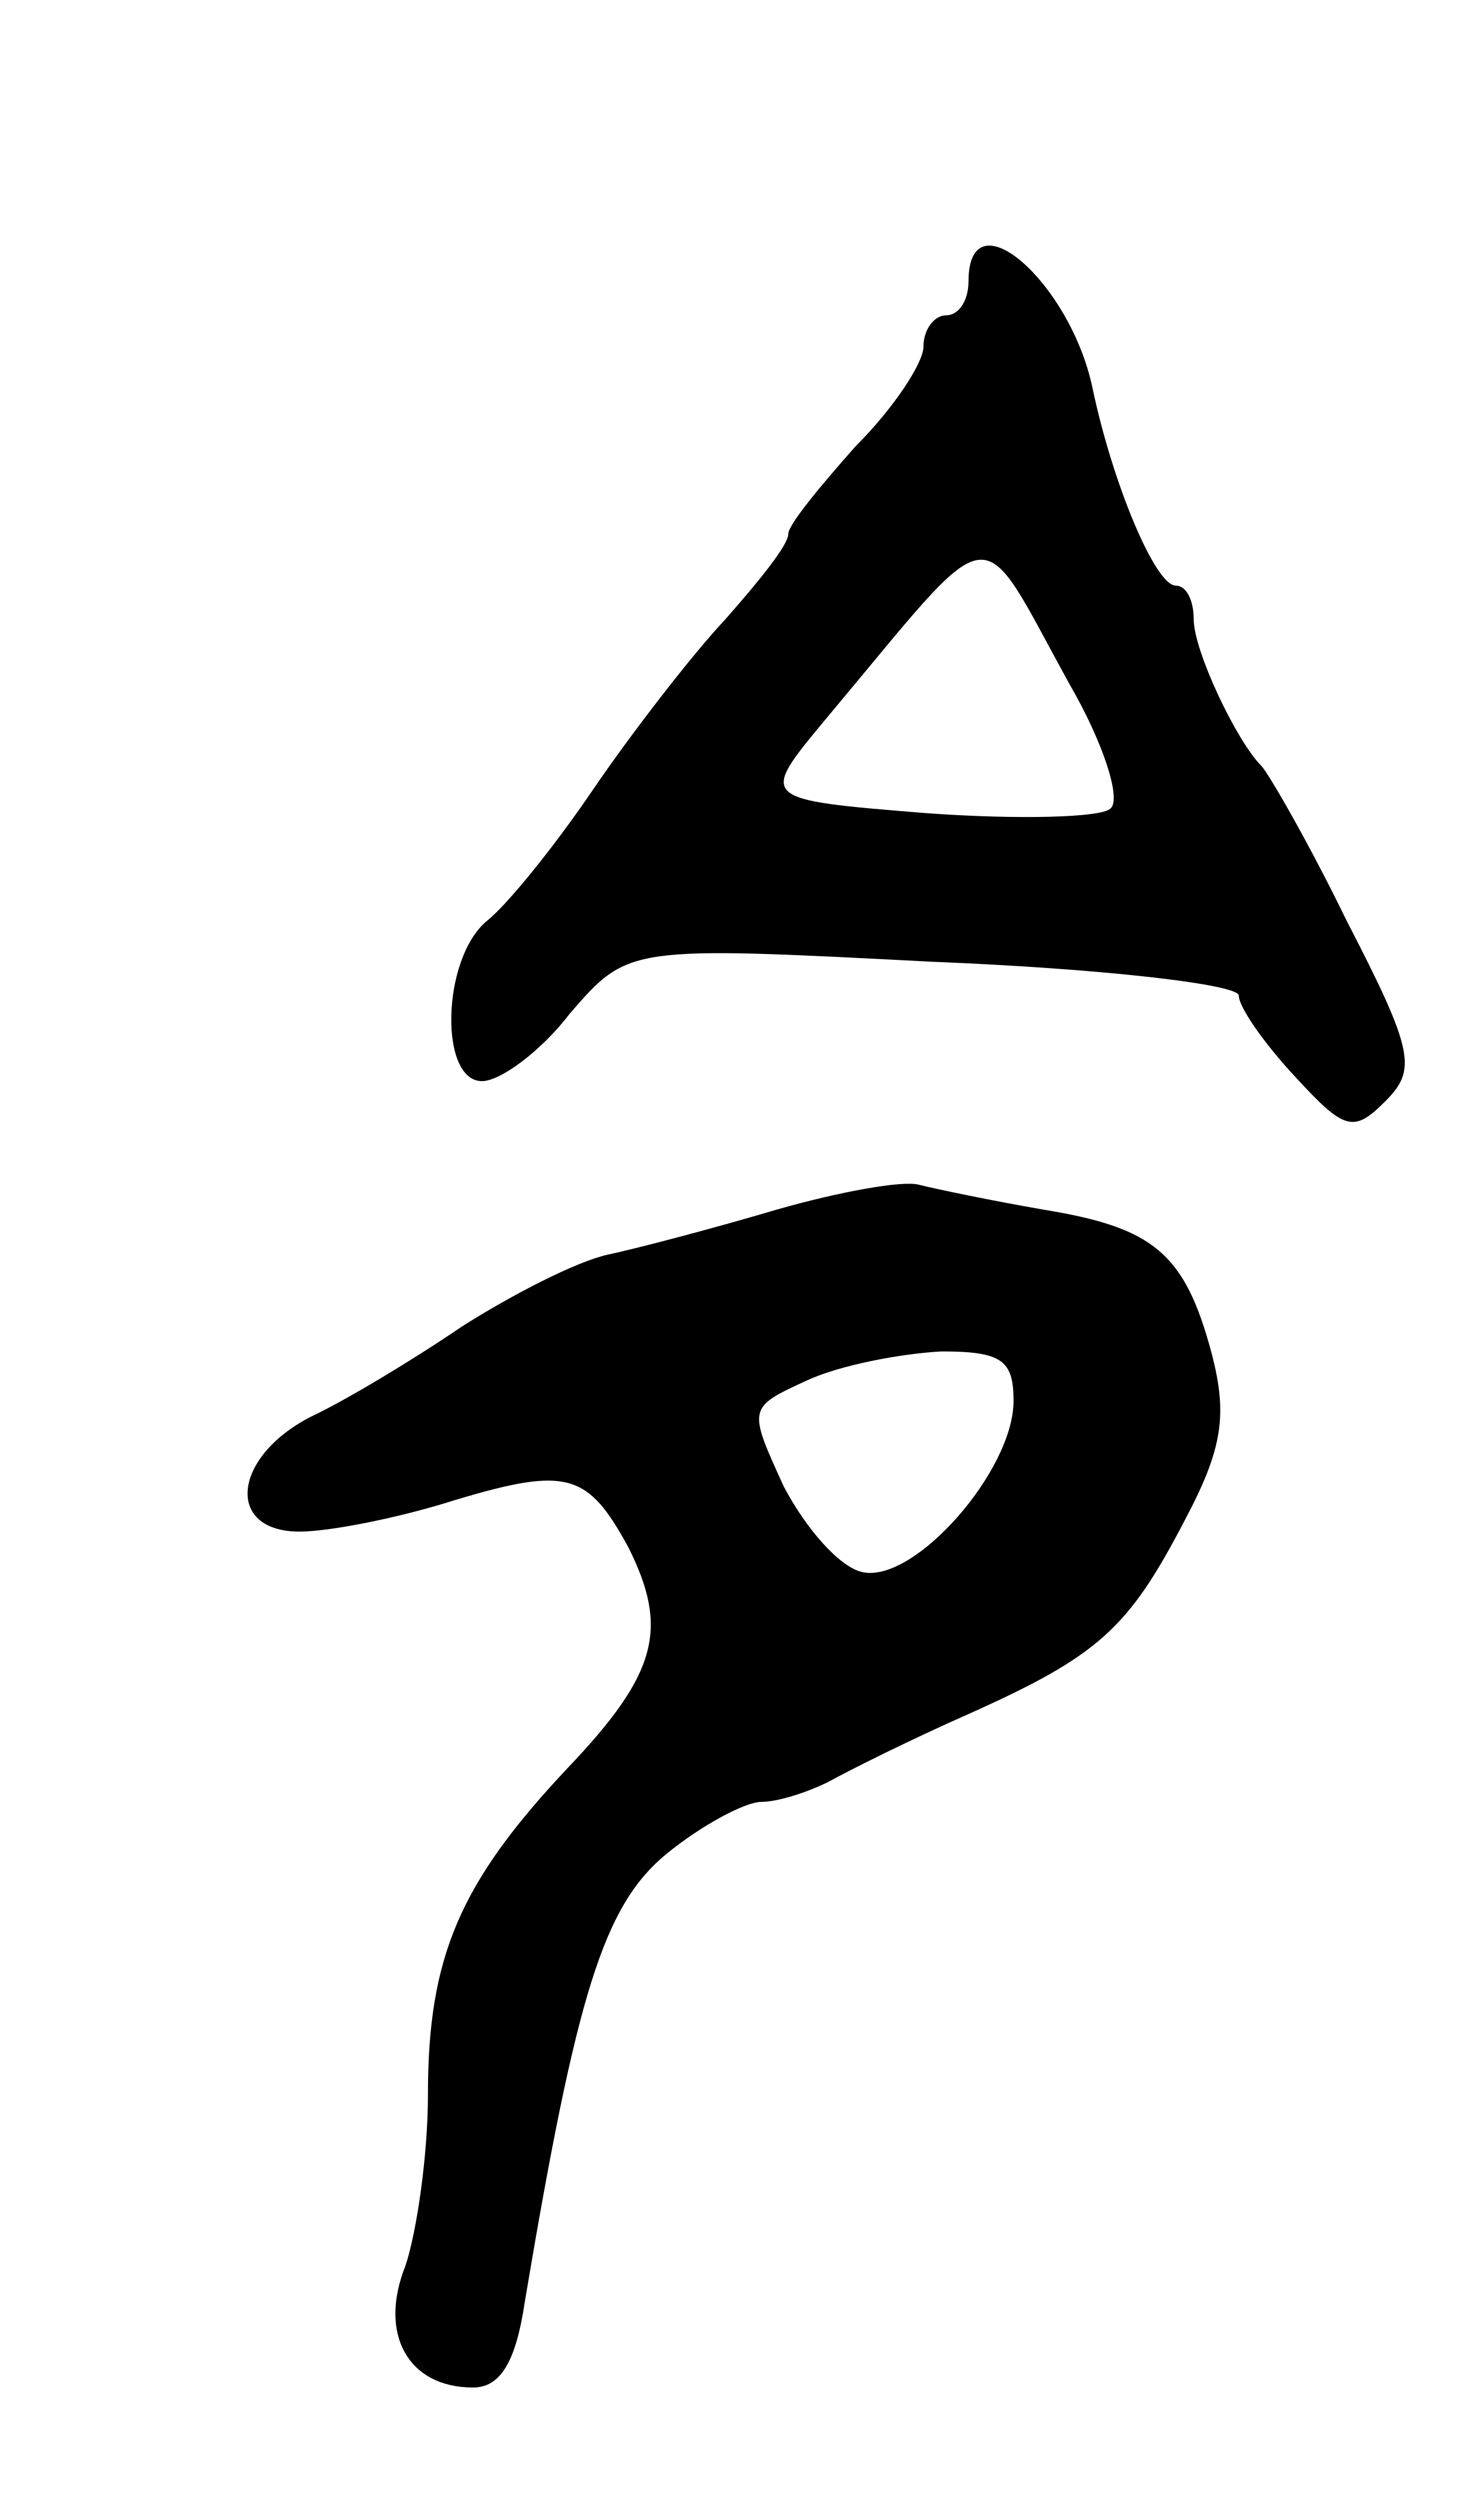 <svg version="1.0" xmlns="http://www.w3.org/2000/svg"
 width="65pt" height="111pt" viewBox="0 0 65 111"
 preserveAspectRatio="xMidYMid meet">
<g transform="translate(0,111) scale(0.1,-0.1)"
fill="#000000" stroke="none">
<path d="M430 985 c0 -8 -4 -15 -10 -15 -5 0 -10 -6 -10 -14 0 -7 -13 -27 -30
-44 -16 -18 -30 -35 -30 -39 0 -5 -13 -21 -28 -38 -15 -16 -42 -51 -59 -76
-17 -25 -38 -51 -47 -58 -20 -17 -21 -71 -2 -71 8 0 26 13 39 30 26 30 26 30
161 23 75 -3 136 -10 136 -15 0 -5 11 -21 25 -36 22 -24 26 -25 40 -11 14 14
13 22 -17 80 -17 35 -35 66 -38 69 -11 11 -30 51 -30 65 0 8 -3 15 -8 15 -9 0
-28 45 -37 88 -10 47 -55 86 -55 47z m45 -179 c15 -26 23 -51 18 -55 -4 -4
-41 -5 -82 -2 -74 6 -74 6 -45 41 78 93 67 92 109 16z"/>
<path d="M345 573 c-27 -8 -61 -17 -75 -20 -14 -3 -43 -18 -65 -32 -22 -15
-52 -33 -67 -40 -35 -18 -38 -51 -5 -51 13 0 44 6 69 14 50 15 59 12 77 -21
18 -36 13 -56 -27 -98 -48 -51 -62 -84 -62 -145 0 -27 -5 -61 -10 -76 -12 -30
1 -54 30 -54 12 0 19 11 23 38 23 137 35 176 63 199 16 13 35 23 42 23 7 0 20
4 30 9 9 5 37 19 62 30 58 26 71 38 96 86 17 32 19 47 12 74 -12 45 -26 56
-75 64 -23 4 -47 9 -55 11 -7 2 -35 -3 -63 -11z m105 -85 c0 -31 -44 -81 -67
-76 -10 2 -25 19 -35 38 -16 35 -16 35 10 47 15 7 42 12 60 13 27 0 32 -4 32
-22z"/>
</g>
</svg>

